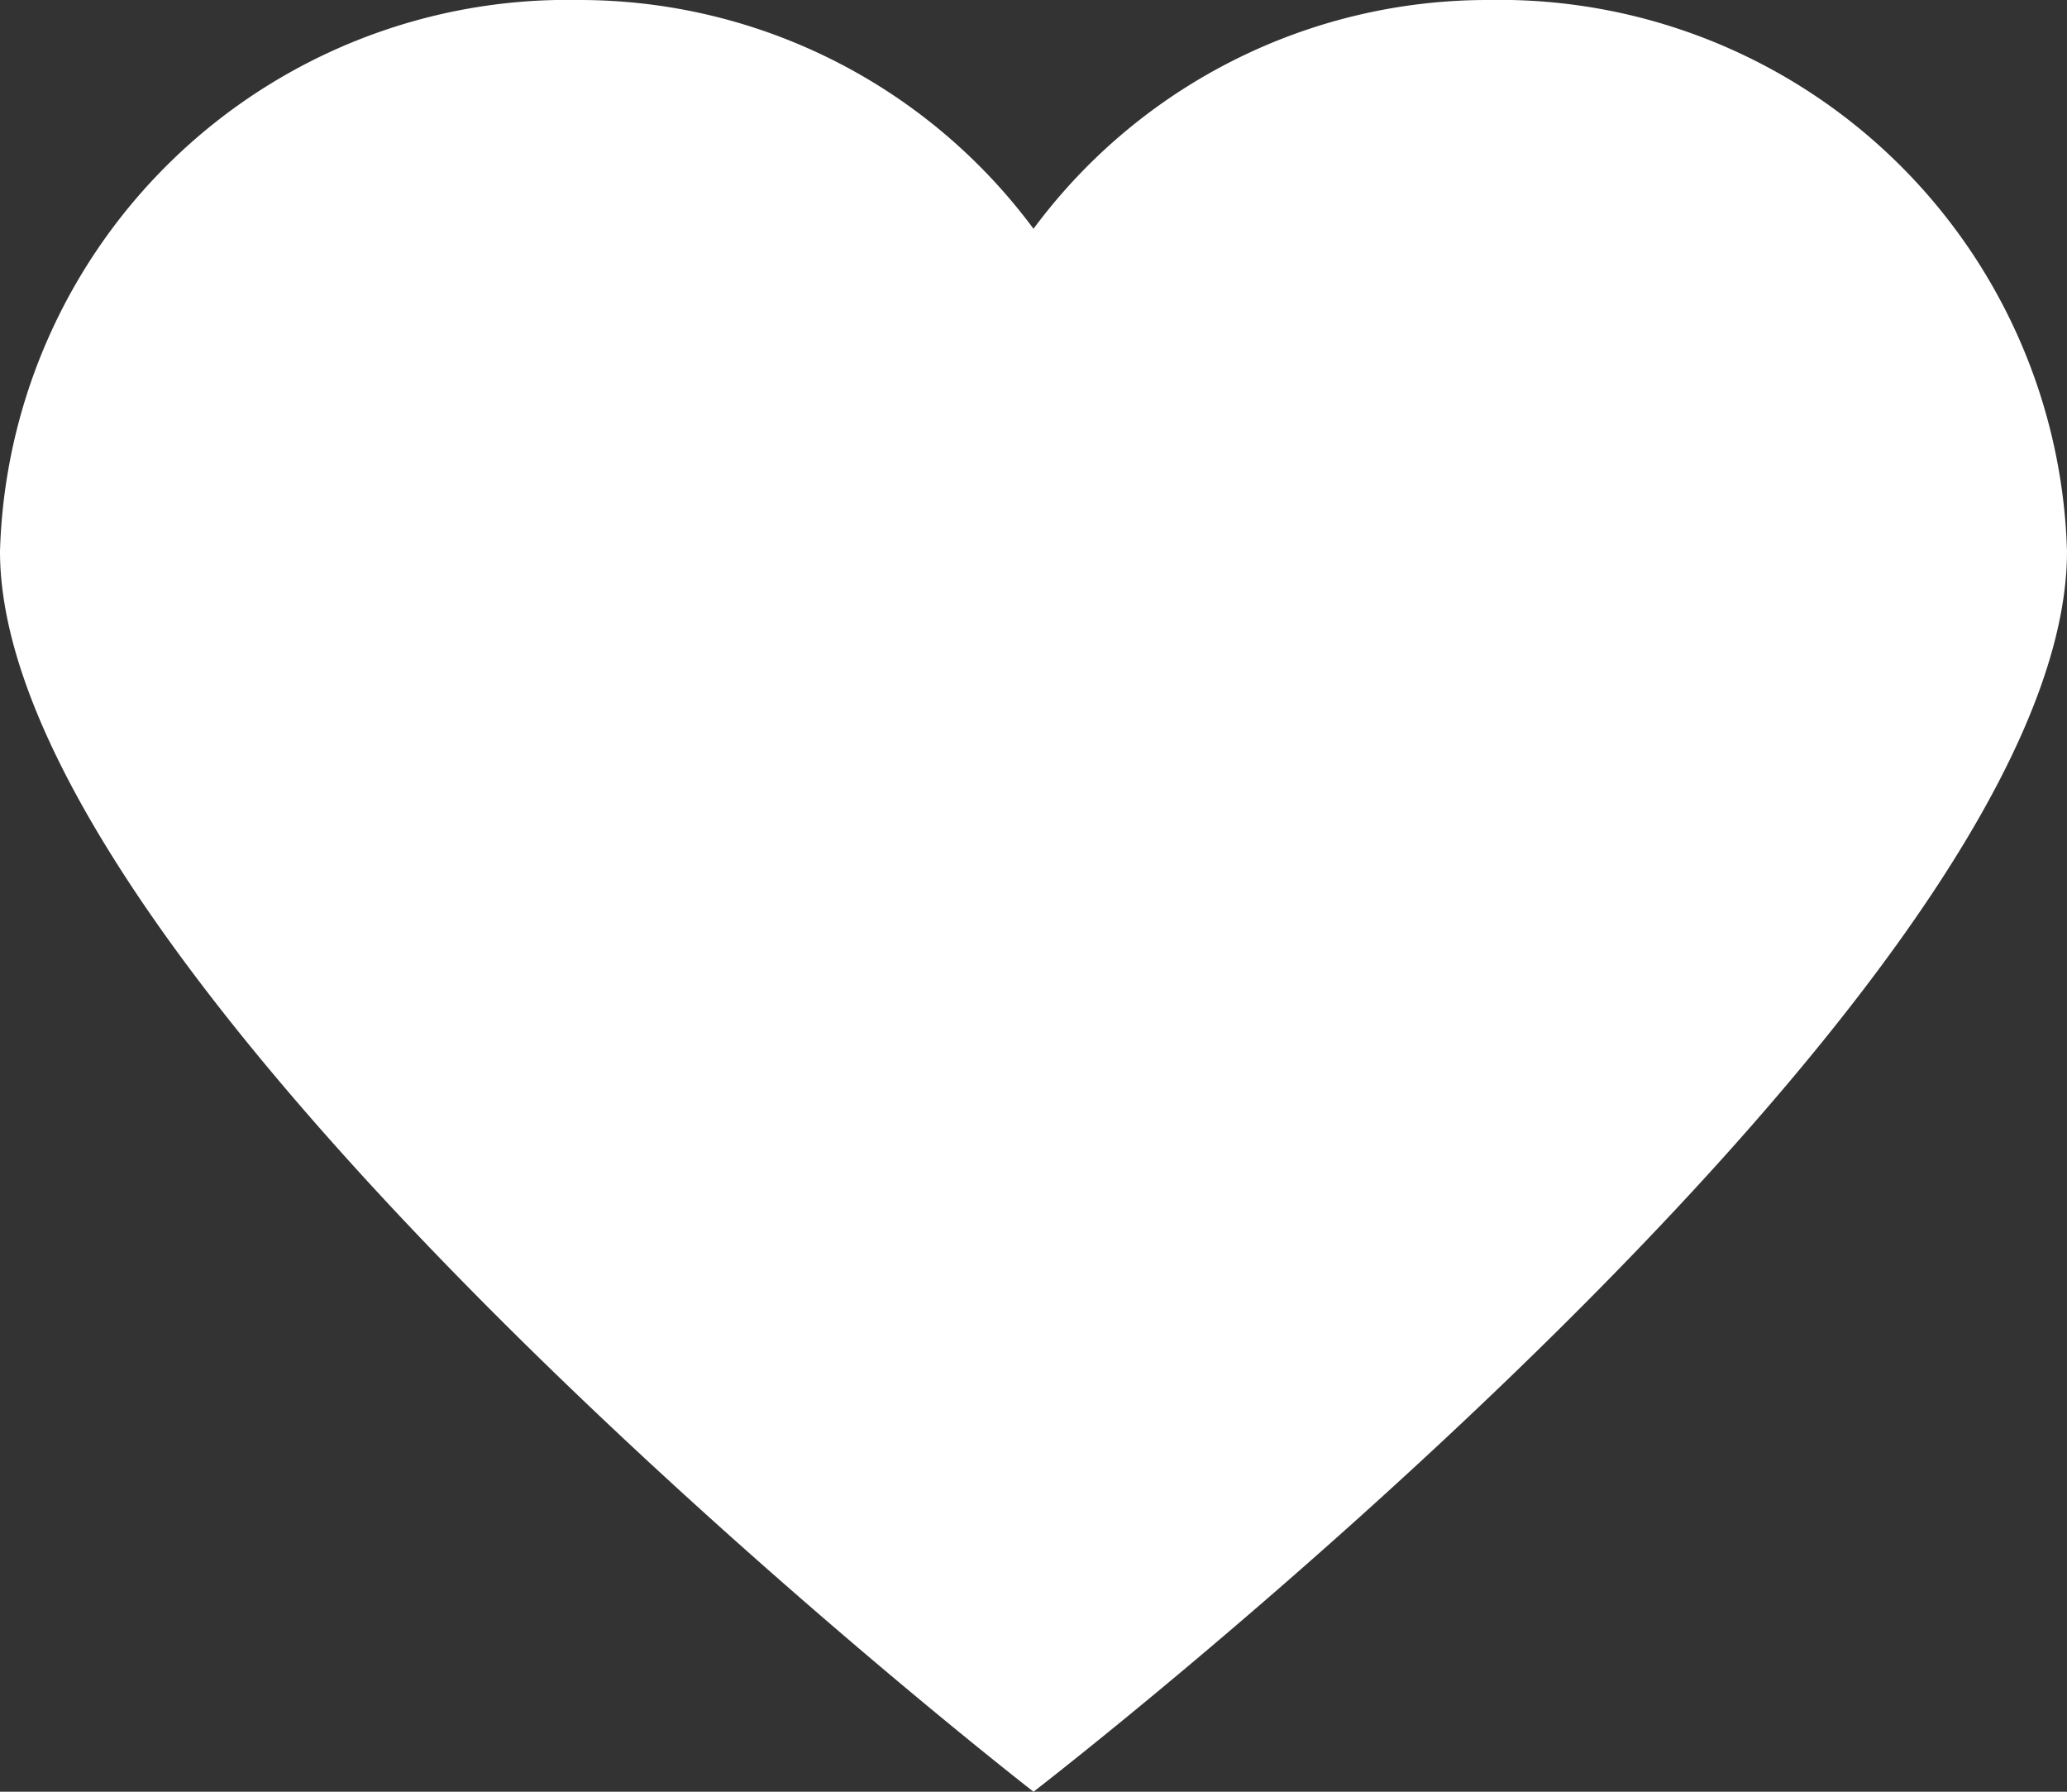 <svg width="15" height="13" fill="none" xmlns="http://www.w3.org/2000/svg"><rect width="100%" height="100%" fill="#333333" stroke="none"/><path d="M10.8 0a4.1 4.1 0 00-3.3 1.66A4.1 4.1 0 004.2 0 4.12 4.12 0 000 4c0 3.18 7.5 9 7.5 9S15 7.22 15 4a4.12 4.12 0 00-4.2-4z" fill="#fff"/></svg>